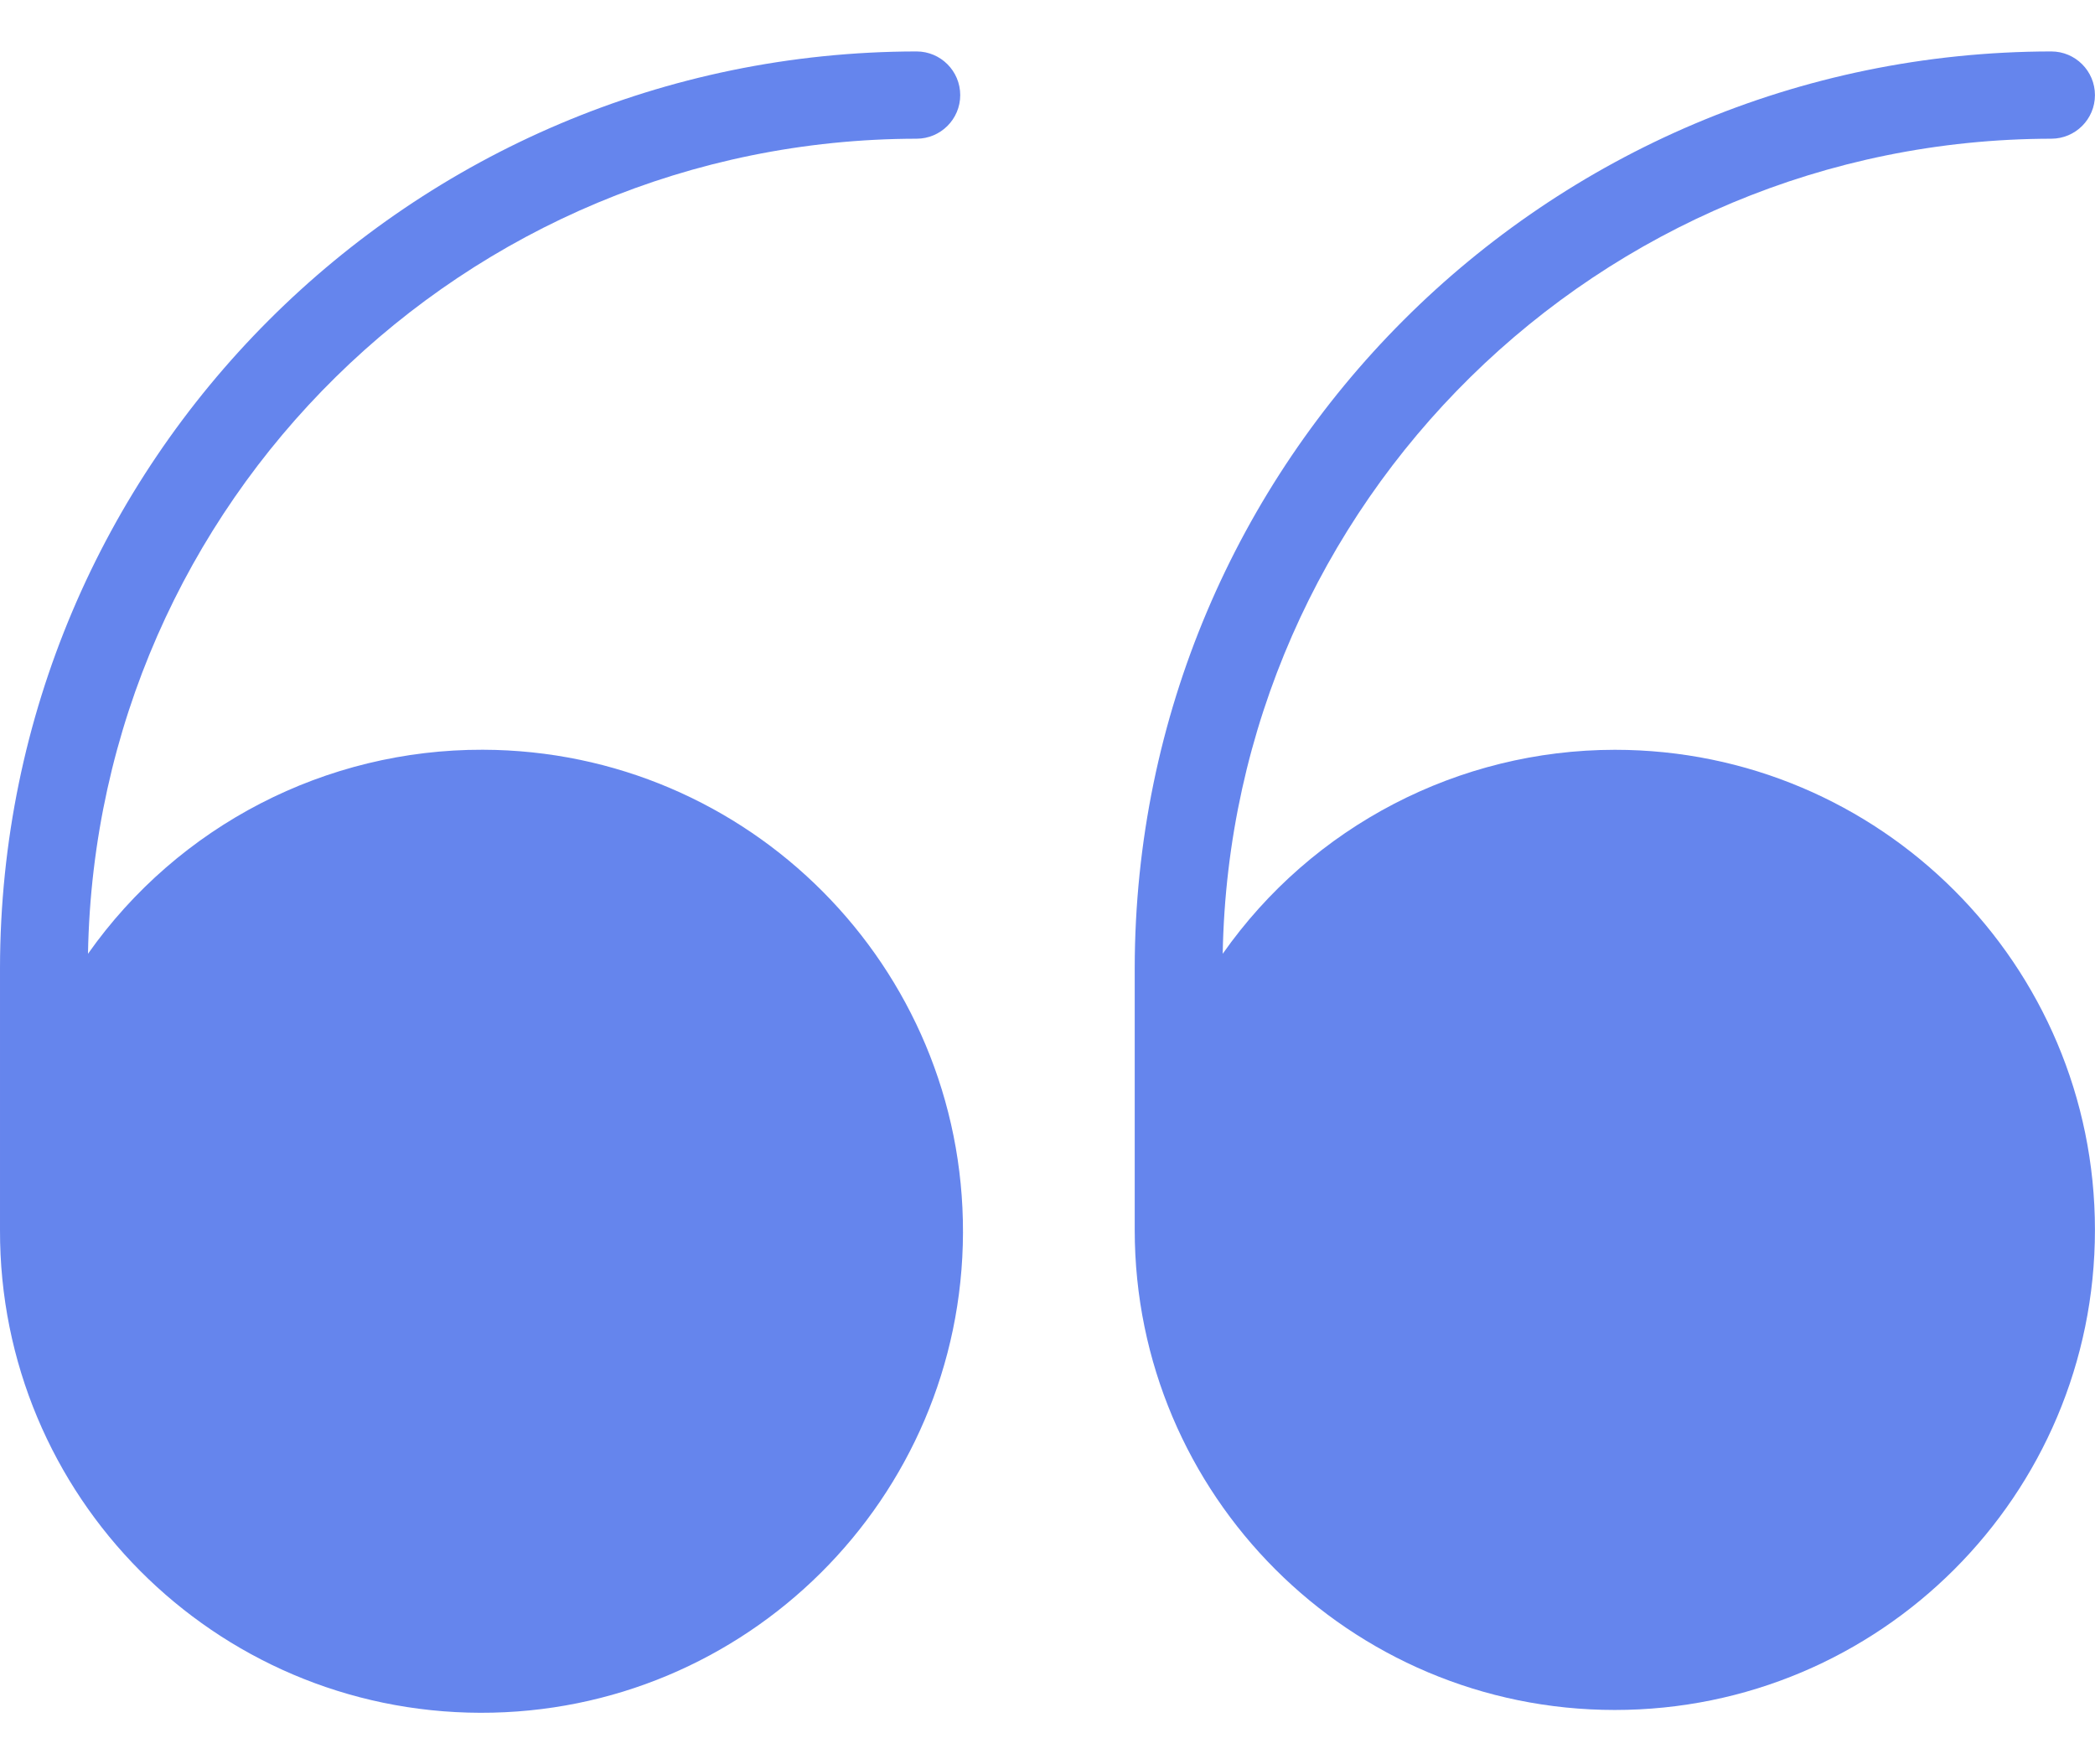<?xml version="1.0" encoding="UTF-8" standalone="no"?>
<svg
  xmlns="http://www.w3.org/2000/svg"
  xmlns:xlink="http://www.w3.org/1999/xlink" viewBox="0 0 38 32">
  <path fill="#6585ed" id="c"
d="M16.625 2.516C17.062 2.516 17.417 2.162 17.417 1.725C17.417 1.288 17.062 0.933 16.625 0.933C7.448 0.944 0.011 8.381 3.61531e-05 17.558V22.308C-0.014 27.132 3.885 31.053 8.709 31.067C13.532 31.08 17.453 27.181 17.467 22.358C17.481 17.535 13.582 13.613 8.759 13.599C5.911 13.591 3.237 14.972 1.596 17.3C1.743 9.101 8.425 2.528 16.625 2.516Z" />
  <path fill="#6585ed" id="c"
      d="M29.29 13.6C26.459 13.602 23.805 14.982 22.178 17.3C22.325 9.101 29.007 2.528 37.207 2.516C37.644 2.516 37.999 2.162 37.999 1.725C37.999 1.288 37.644 0.933 37.207 0.933C28.03 0.944 20.593 8.381 20.582 17.558V22.308C20.582 27.118 24.481 31.016 29.29 31.016C34.1 31.016 37.999 27.118 37.999 22.308C37.999 17.499 34.1 13.6 29.29 13.6Z" />
<use xlink:href="#c" transform="translate(230)" />
</svg>